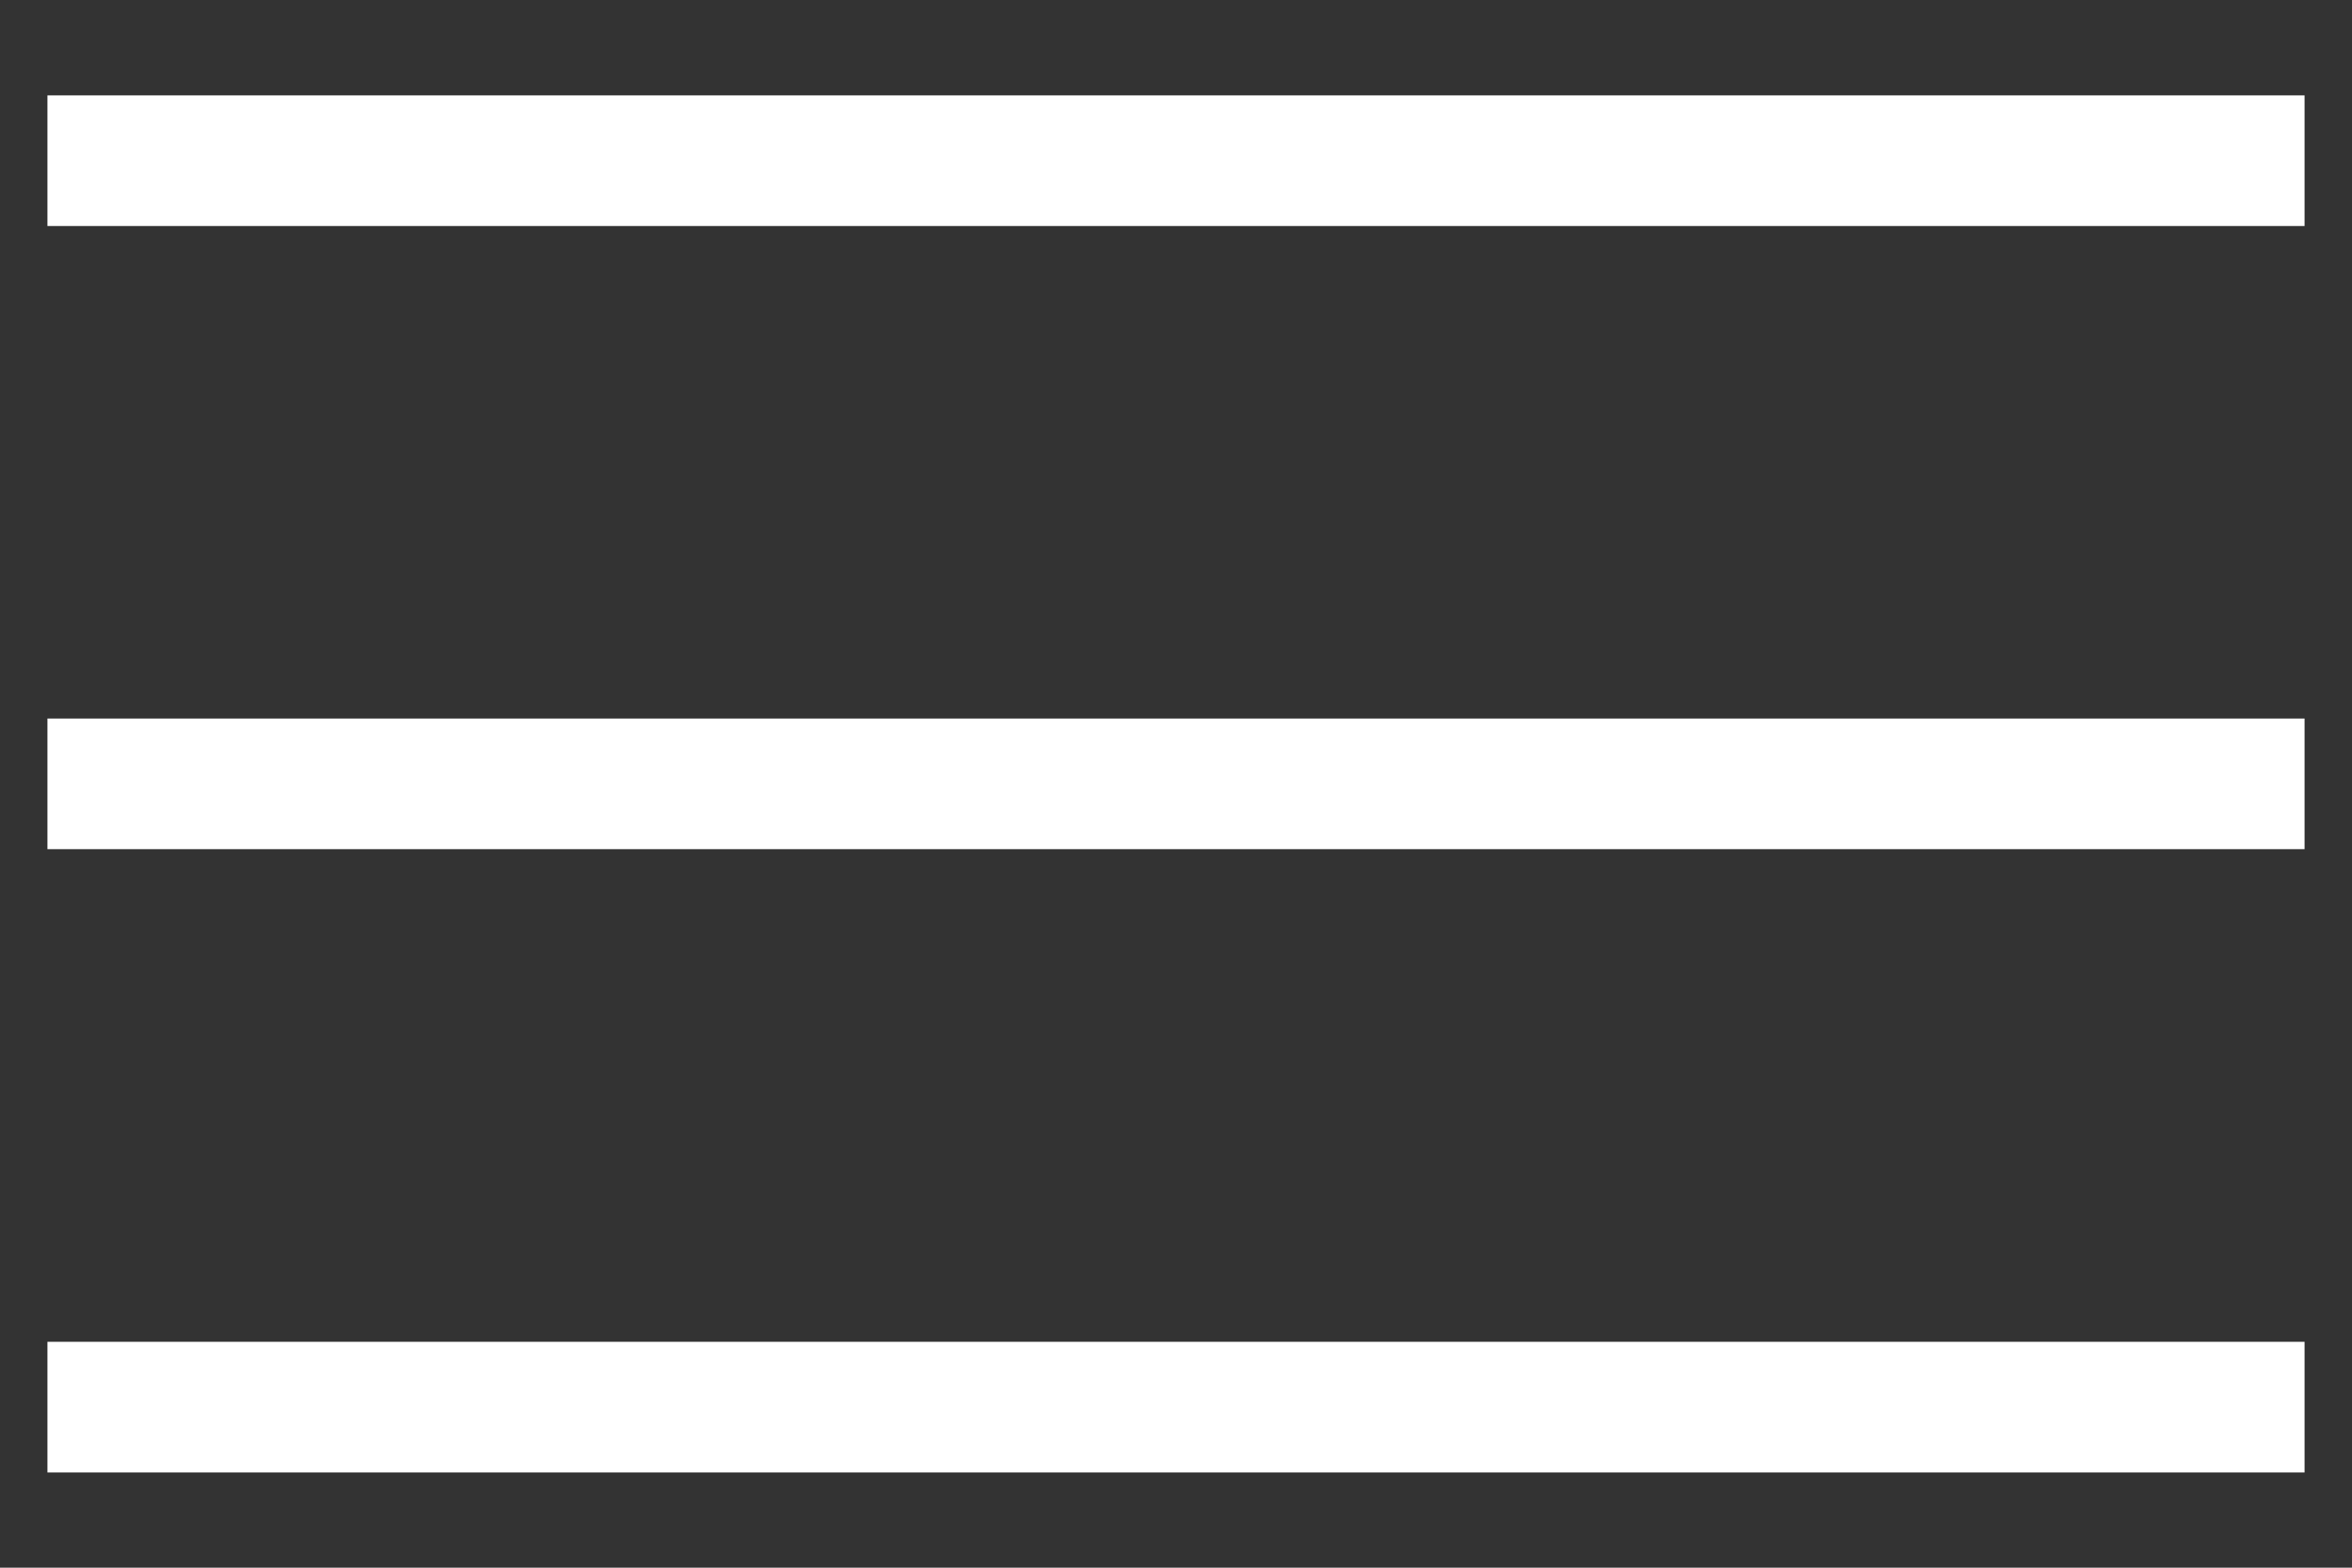 <svg width="18" height="12" viewBox="0 0 18 12" fill="none" xmlns="http://www.w3.org/2000/svg">
<rect x="0" y="0" width="18" height="12" fill="#333333" stroke="none"/>
<path d="M0.363 11.271V10.271H17.637V11.271H0.363ZM0.363 6.5V5.5H17.637V6.5H0.363ZM0.363 1.73V0.73H17.637V1.73H0.363Z" fill="white"/>
</svg>
